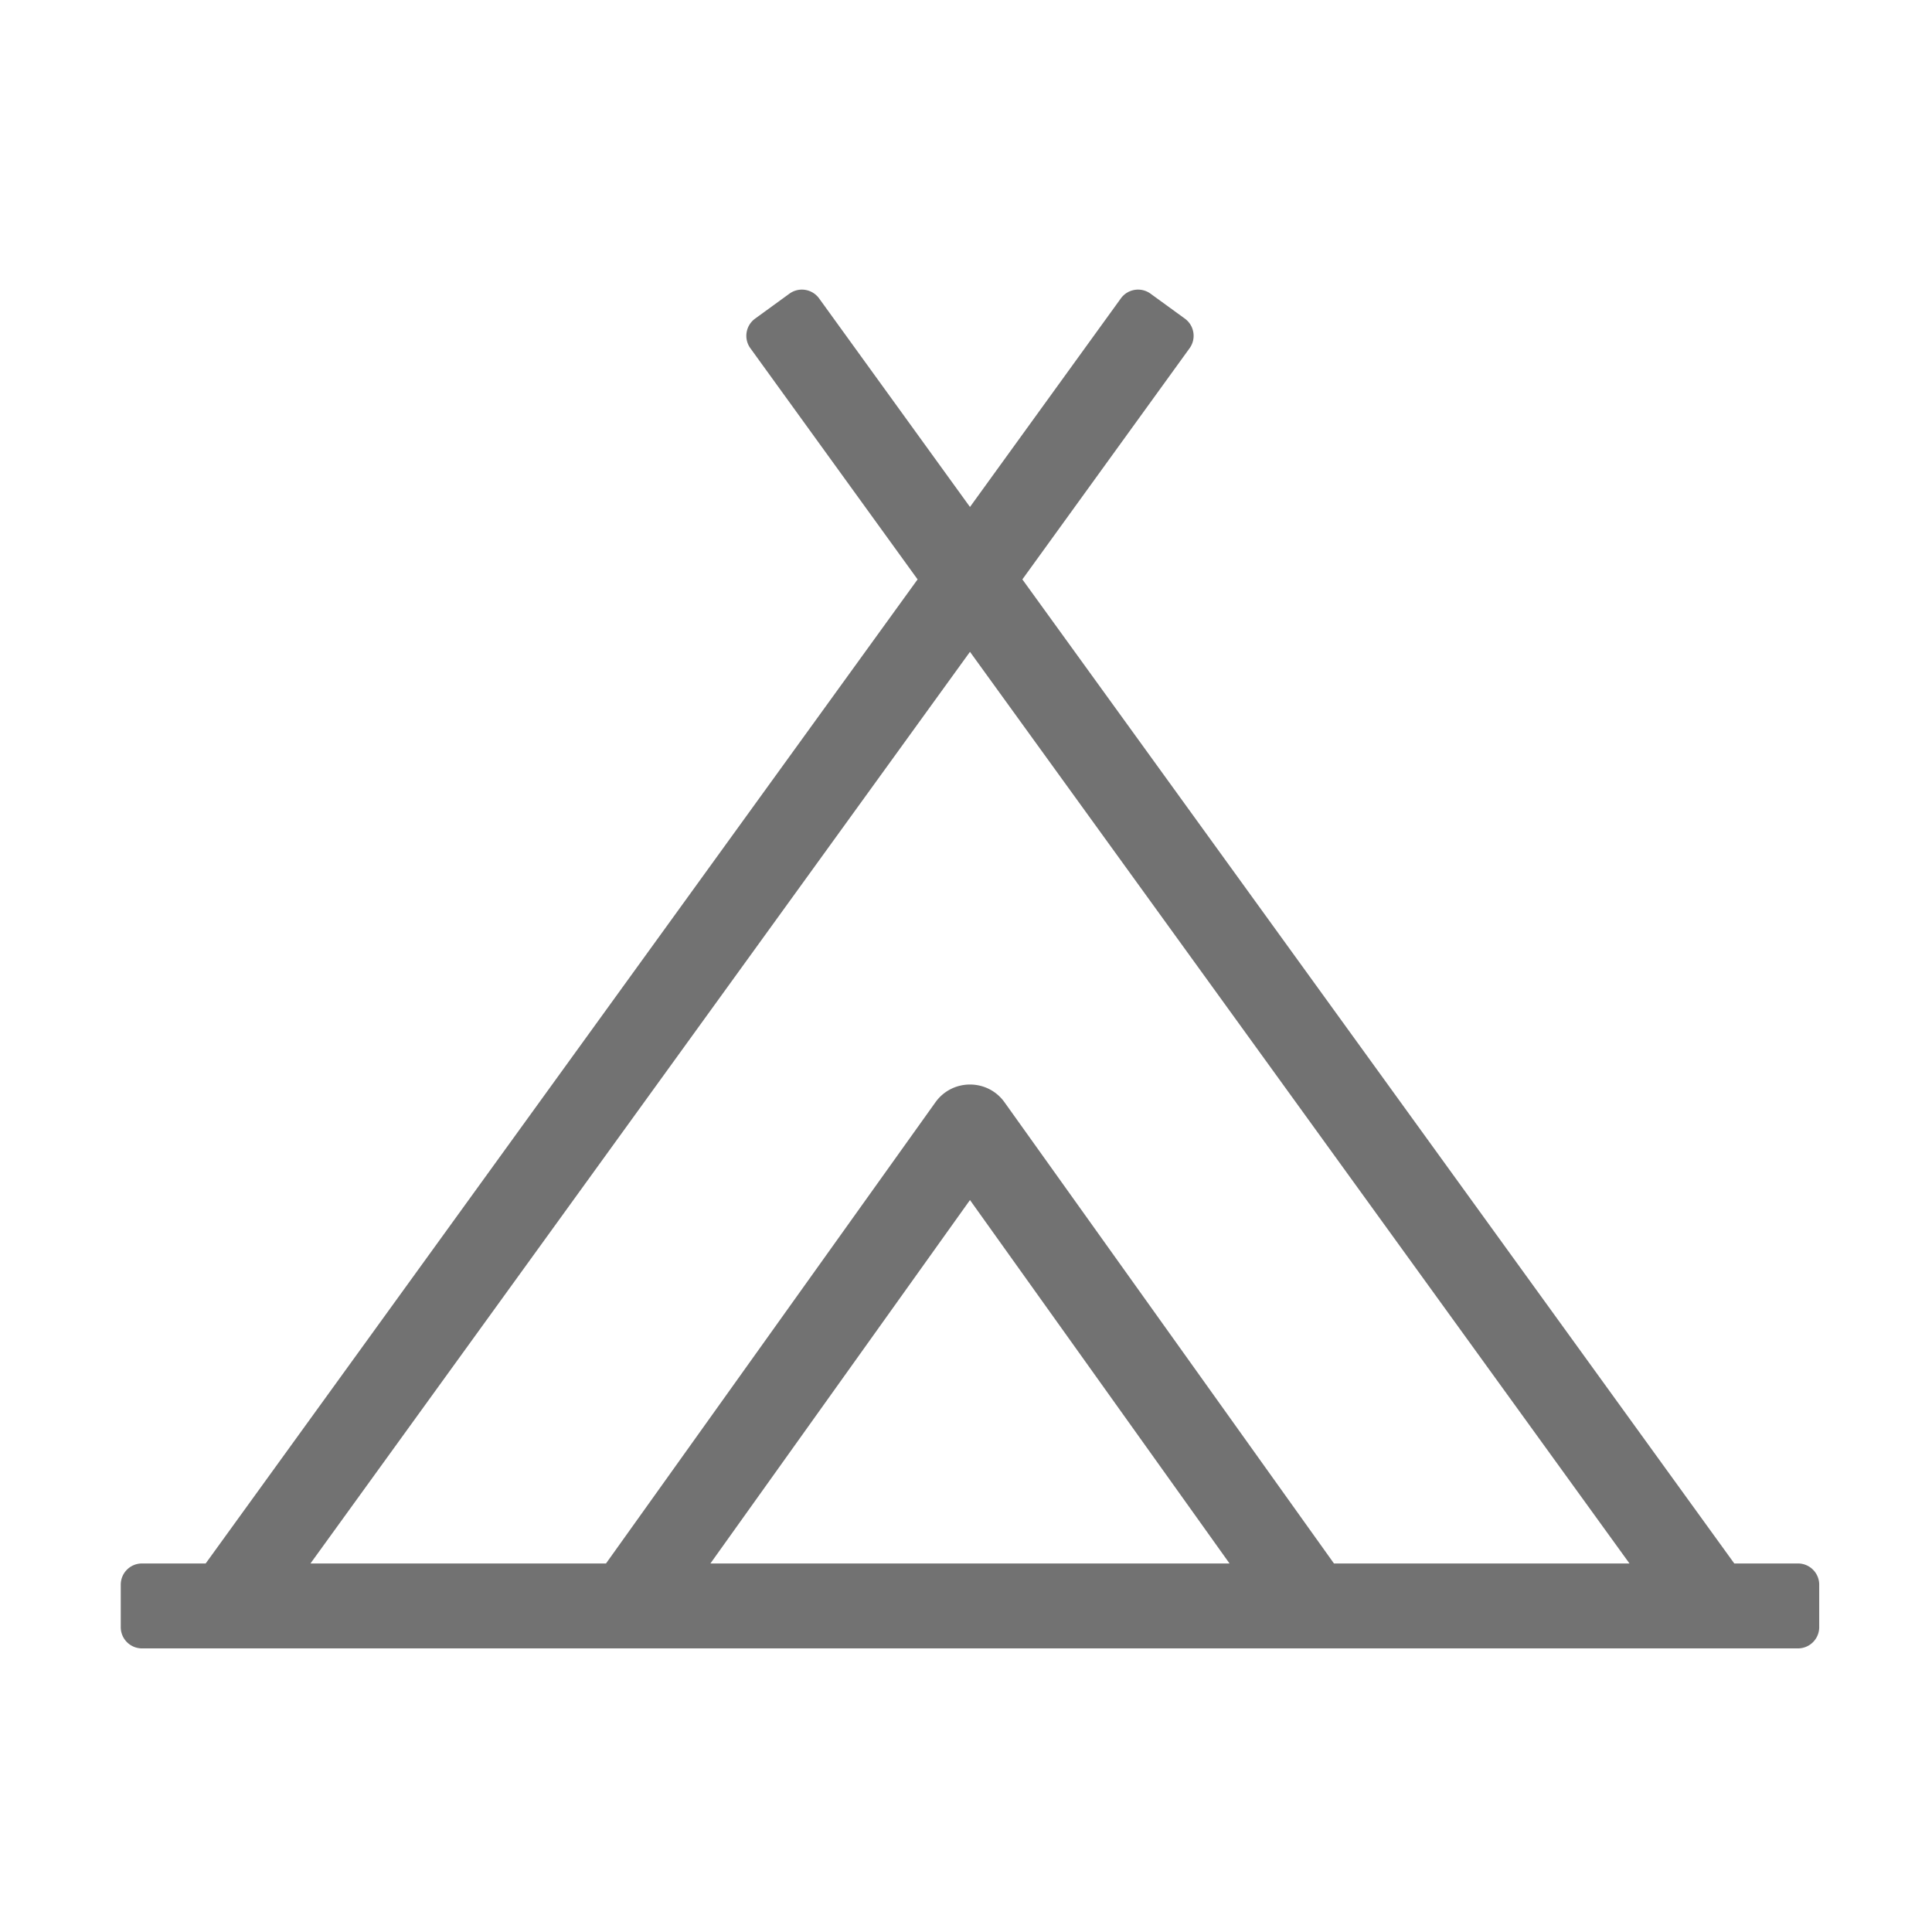 ﻿<?xml version='1.0' encoding='UTF-8'?>
<svg viewBox="-2 -4.797 32 32" xmlns="http://www.w3.org/2000/svg">
  <g transform="matrix(0.999, 0, 0, 0.999, 0, 0)">
    <g transform="matrix(0.044, 0, 0, 0.044, 0, 0)">
      <path d="M632, 480L608, 480L339.74, 109.19L402.74, 22.1C405.34, 18.53 404.54, 13.53 400.97, 10.93L388.04, 1.53C384.47, -1.07 379.46, -0.28 376.86, 3.3L320, 81.9L263.14, 3.3A7.999 7.999 0 0 0 251.96, 1.53L239.03, 10.93C235.46, 13.53 234.66, 18.53 237.26, 22.1L300.26, 109.19L32, 480L8, 480C3.58, 480 0, 483.58 0, 488L0, 504C0, 508.42 3.58, 512 8, 512L632, 512C636.42, 512 640, 508.42 640, 504L640, 488C640, 483.58 636.42, 480 632, 480zM222.19, 480L320, 343.06L417.81, 480L222.19, 480zM457.15, 480L333.02, 306.23C326.64, 297.3 313.36, 297.3 306.98, 306.23L182.85, 480L71.49, 480L320, 136.48L568.51, 480L457.15, 480z" fill="#727272" fill-opacity="1" class="Black" />
    </g>
  </g>
</svg>